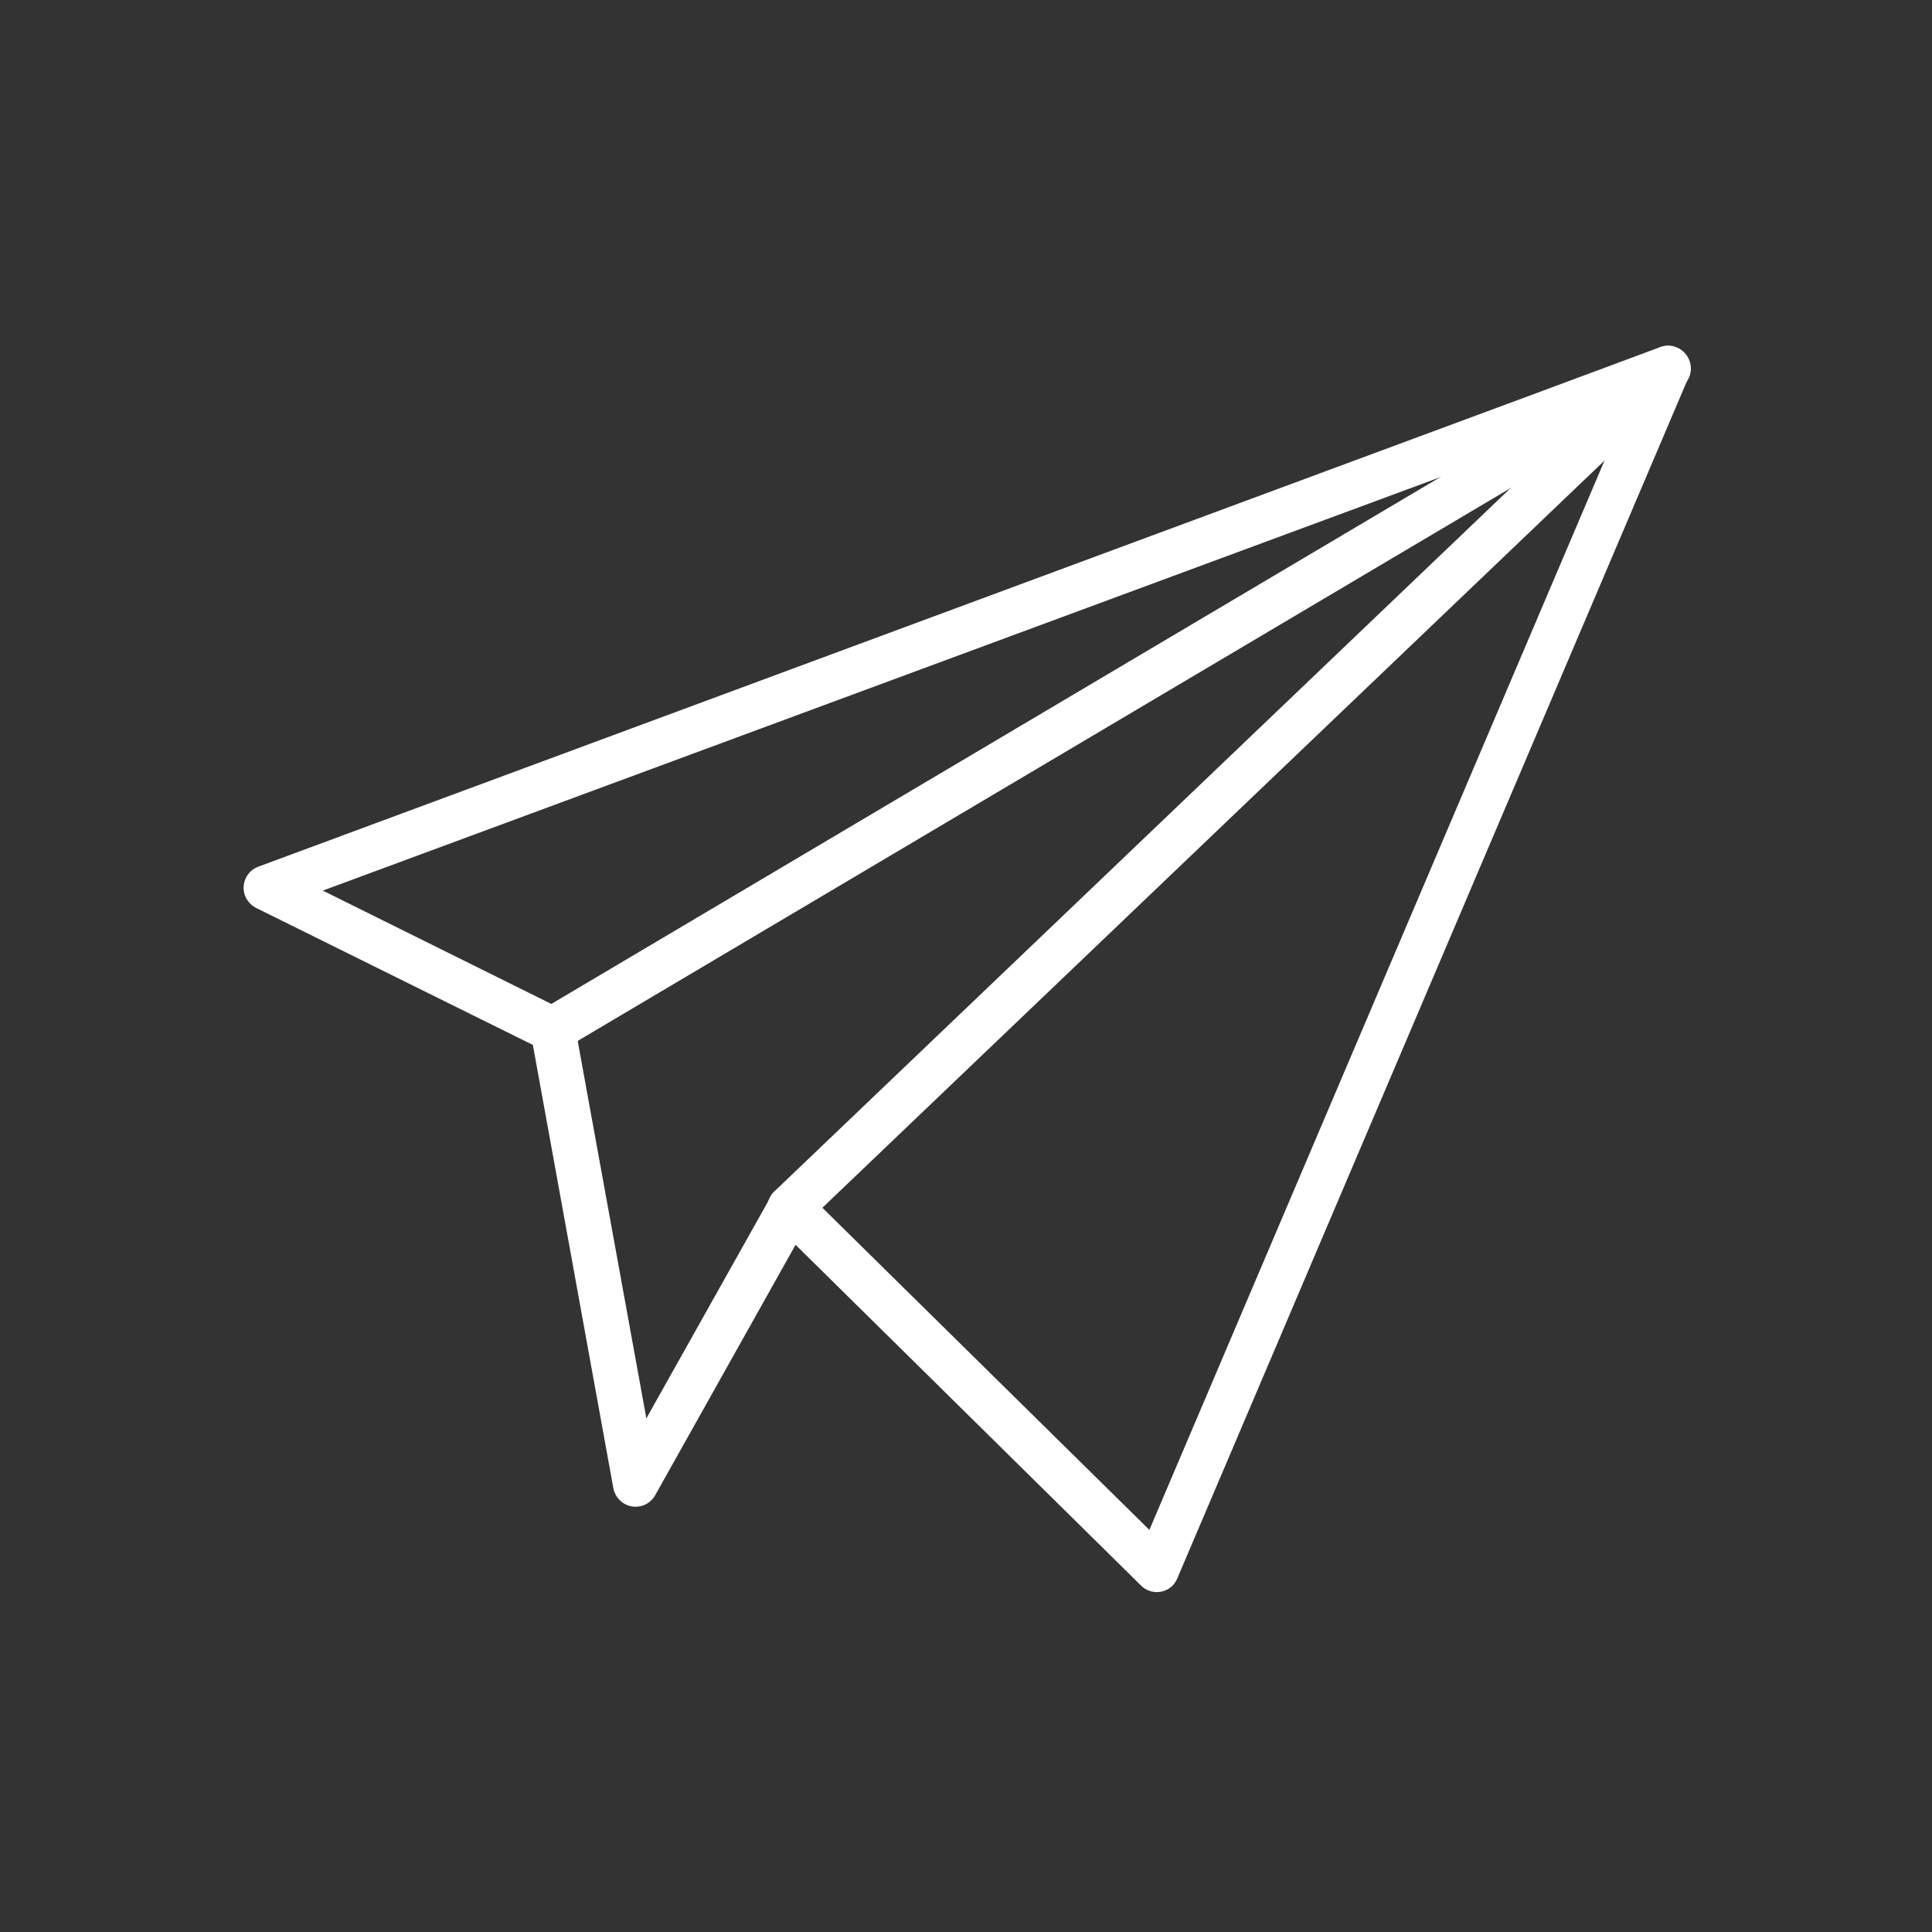 <?xml version="1.0" encoding="utf-8"?>
<!-- Generator: $$$/GeneralStr/196=Adobe Illustrator 27.6.0, SVG Export Plug-In . SVG Version: 6.00 Build 0)  -->
<svg version="1.1" xmlns="http://www.w3.org/2000/svg" xmlns:xlink="http://www.w3.org/1999/xlink" x="0px" y="0px"
	 viewBox="0 0 492 492" style="enable-background:new 0 0 492 492;" xml:space="preserve">
<rect x="0" y="0" width="492" height="492" fill="#333333" stroke="none"/>
<style type="text/css">
	.st0{fill:#FFFFFF;}
</style>
<g id="Layer_1">
	<g>
		<path class="st0" d="M414.3,103.9l-21.8,8.1L82.2,226.8l61.1,30.3l0,0c1.9,0.9,3,2.7,3.2,4.6l18.1,99.5l31.7-56.5l0,0
			c1.6-2.8,5.1-3.8,7.8-2.2c0.6,0.3,1.1,0.8,1.5,1.3l87.1,85.8L414.3,103.9L414.3,103.9z M388.6,101.1l33.9-12.6
			c1.4-0.6,3-0.7,4.5,0c2.9,1.2,4.3,4.6,3,7.6l0,0L300,401.5c-0.3,0.8-0.7,1.5-1.3,2.2c-2.2,2.3-5.9,2.3-8.1,0.1l0,0l-88-86.8
			l-35.6,63.5c-0.8,1.6-2.3,2.8-4.1,3.1c-3.1,0.6-6.1-1.5-6.7-4.6l0,0l-20.5-112.9l-70.1-34.7c-1.4-0.6-2.6-1.8-3.2-3.3
			c-1.1-3,0.4-6.3,3.4-7.4l0,0L388.6,101.1z"/>
		<path class="st0" d="M137.8,257.2c-2.7,1.6-3.6,5.1-2,7.9c1.6,2.7,5.1,3.6,7.9,2L427.7,98.8c2.7-1.6,3.6-5.1,2-7.9
			c-1.6-2.7-5.1-3.6-7.9-2L137.8,257.2z"/>
		<path class="st0" d="M428.8,98c2.3-2.2,2.4-5.8,0.2-8.1c-2.2-2.3-5.8-2.4-8.1-0.2L197.2,303.4c-2.3,2.2-2.4,5.8-0.2,8.1
			s5.8,2.4,8.1,0.2L428.8,98z"/>
	</g>
</g>
<g id="Master_Layer_4">
</g>
</svg>
